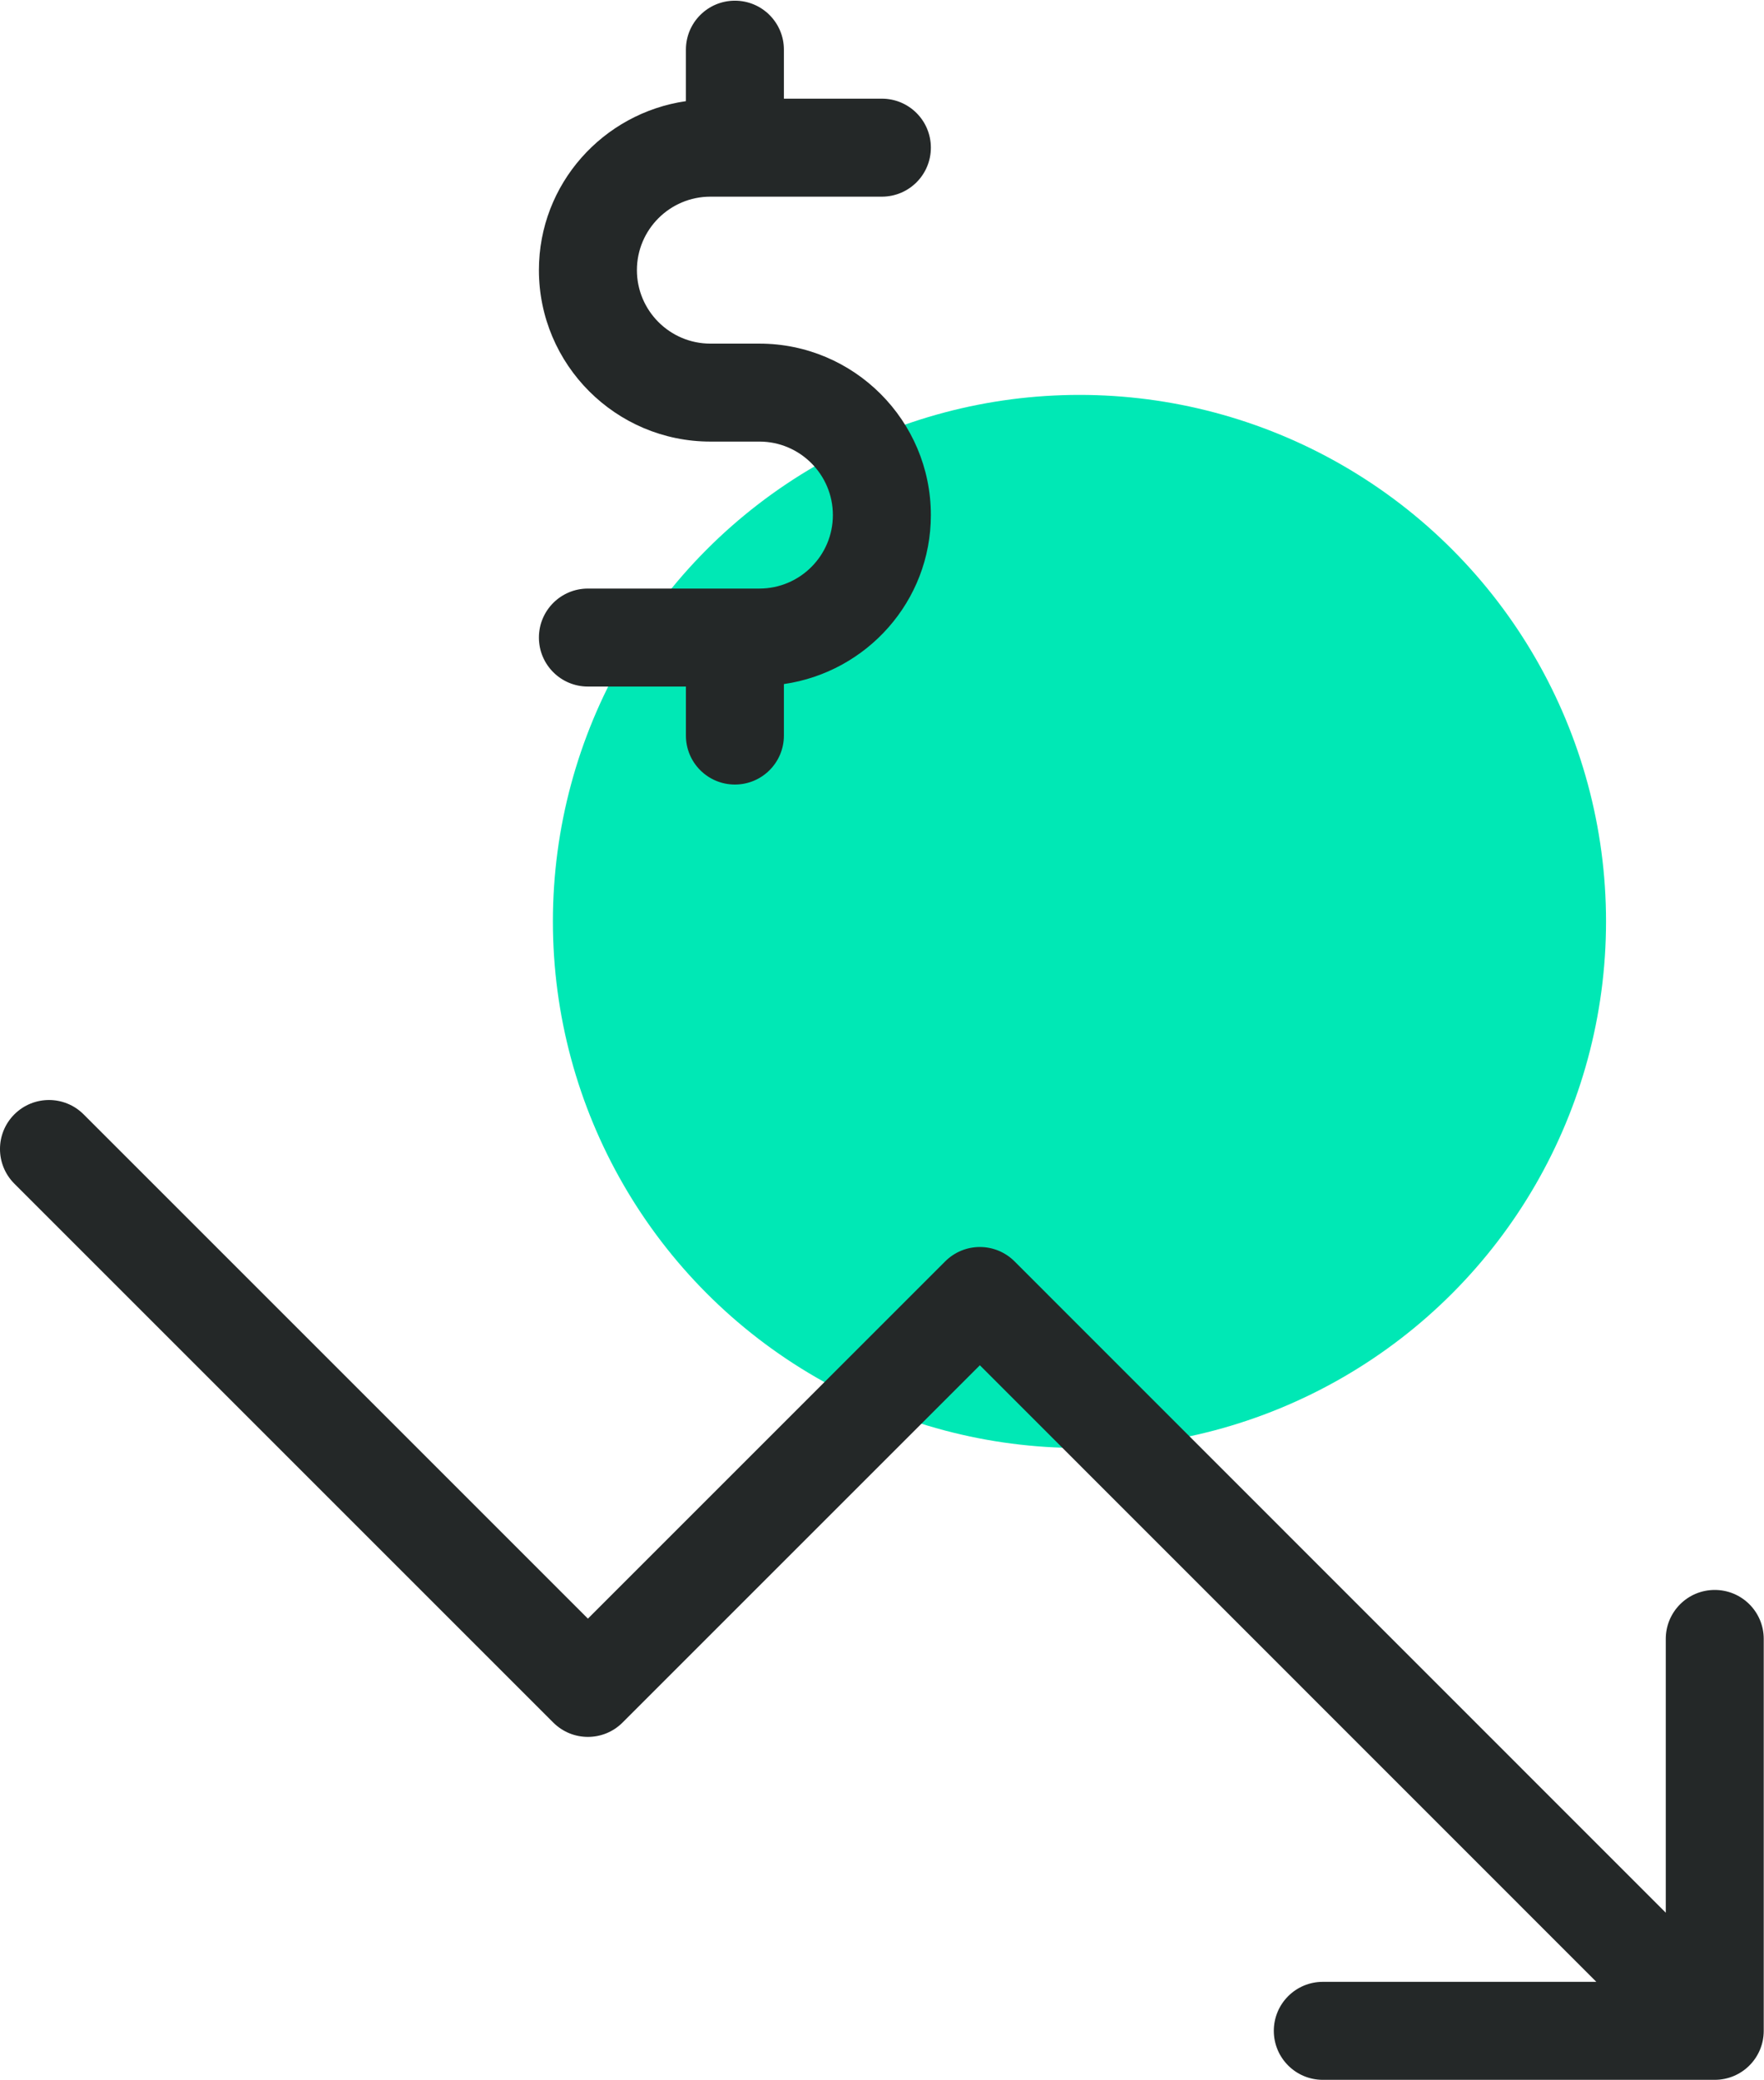 <svg xmlns="http://www.w3.org/2000/svg" xmlns:xlink="http://www.w3.org/1999/xlink" width="67px" height="79px" viewBox="0 0 67 79"><title>icon-low-development</title><desc>Created with Sketch.</desc><g id="Page-1" stroke="none" stroke-width="1" fill="none" fill-rule="evenodd"><g id="TomoX9" transform="translate(-735, -2485)"><g id="icon-low-development" transform="translate(735, 2472)"><circle id="Oval-Copy-4" fill="#00E8B5" cx="41" cy="48" r="20"></circle><path d="M28.843,35.356 L22.33,35.356 C21.302,35.356 20.469,36.188 20.469,37.217 C20.469,38.246 21.302,39.078 22.33,39.078 L26.052,39.078 L26.052,40.939 C26.052,41.967 26.884,42.8 27.913,42.8 C28.941,42.8 29.774,41.967 29.774,40.939 L29.774,38.984 C32.922,38.528 35.356,35.837 35.356,32.565 C35.356,28.974 32.434,26.052 28.843,26.052 L26.982,26.052 C25.443,26.052 24.191,24.8 24.191,23.261 C24.191,21.722 25.443,20.47 26.982,20.47 L33.495,20.47 C34.524,20.47 35.356,19.637 35.356,18.609 C35.356,17.58 34.524,16.748 33.495,16.748 L29.774,16.748 L29.774,14.887 C29.774,13.858 28.941,13.026 27.913,13.026 C26.884,13.026 26.052,13.858 26.052,14.887 L26.052,16.842 C22.904,17.298 20.469,19.988 20.469,23.26 C20.469,26.851 23.391,29.773 26.982,29.773 L28.843,29.773 C30.382,29.773 31.634,31.025 31.634,32.565 C31.634,34.104 30.382,35.356 28.843,35.356 Z" id="Path" fill="#242828" fill-rule="nonzero"></path><path d="M65.129,73.392 C64.101,73.392 63.269,74.224 63.269,75.252 L63.269,85.652 L38.533,60.911 C38.184,60.562 37.711,60.366 37.217,60.366 C36.723,60.366 36.25,60.562 35.901,60.911 L22.33,74.482 L3.176,55.328 C2.45,54.601 1.272,54.601 0.545,55.328 C-0.182,56.055 -0.182,57.233 0.545,57.96 L21.014,78.429 C21.741,79.156 22.919,79.156 23.646,78.429 L37.217,64.858 L60.632,88.278 L50.243,88.278 C49.214,88.278 48.382,89.111 48.382,90.139 C48.382,91.168 49.214,92 50.243,92 L65.129,92 C66.158,92 66.99,91.168 66.99,90.139 L66.99,75.252 C66.99,74.224 66.158,73.392 65.129,73.392 Z" id="Path" fill="#242828" fill-rule="nonzero"></path></g></g></g></svg>